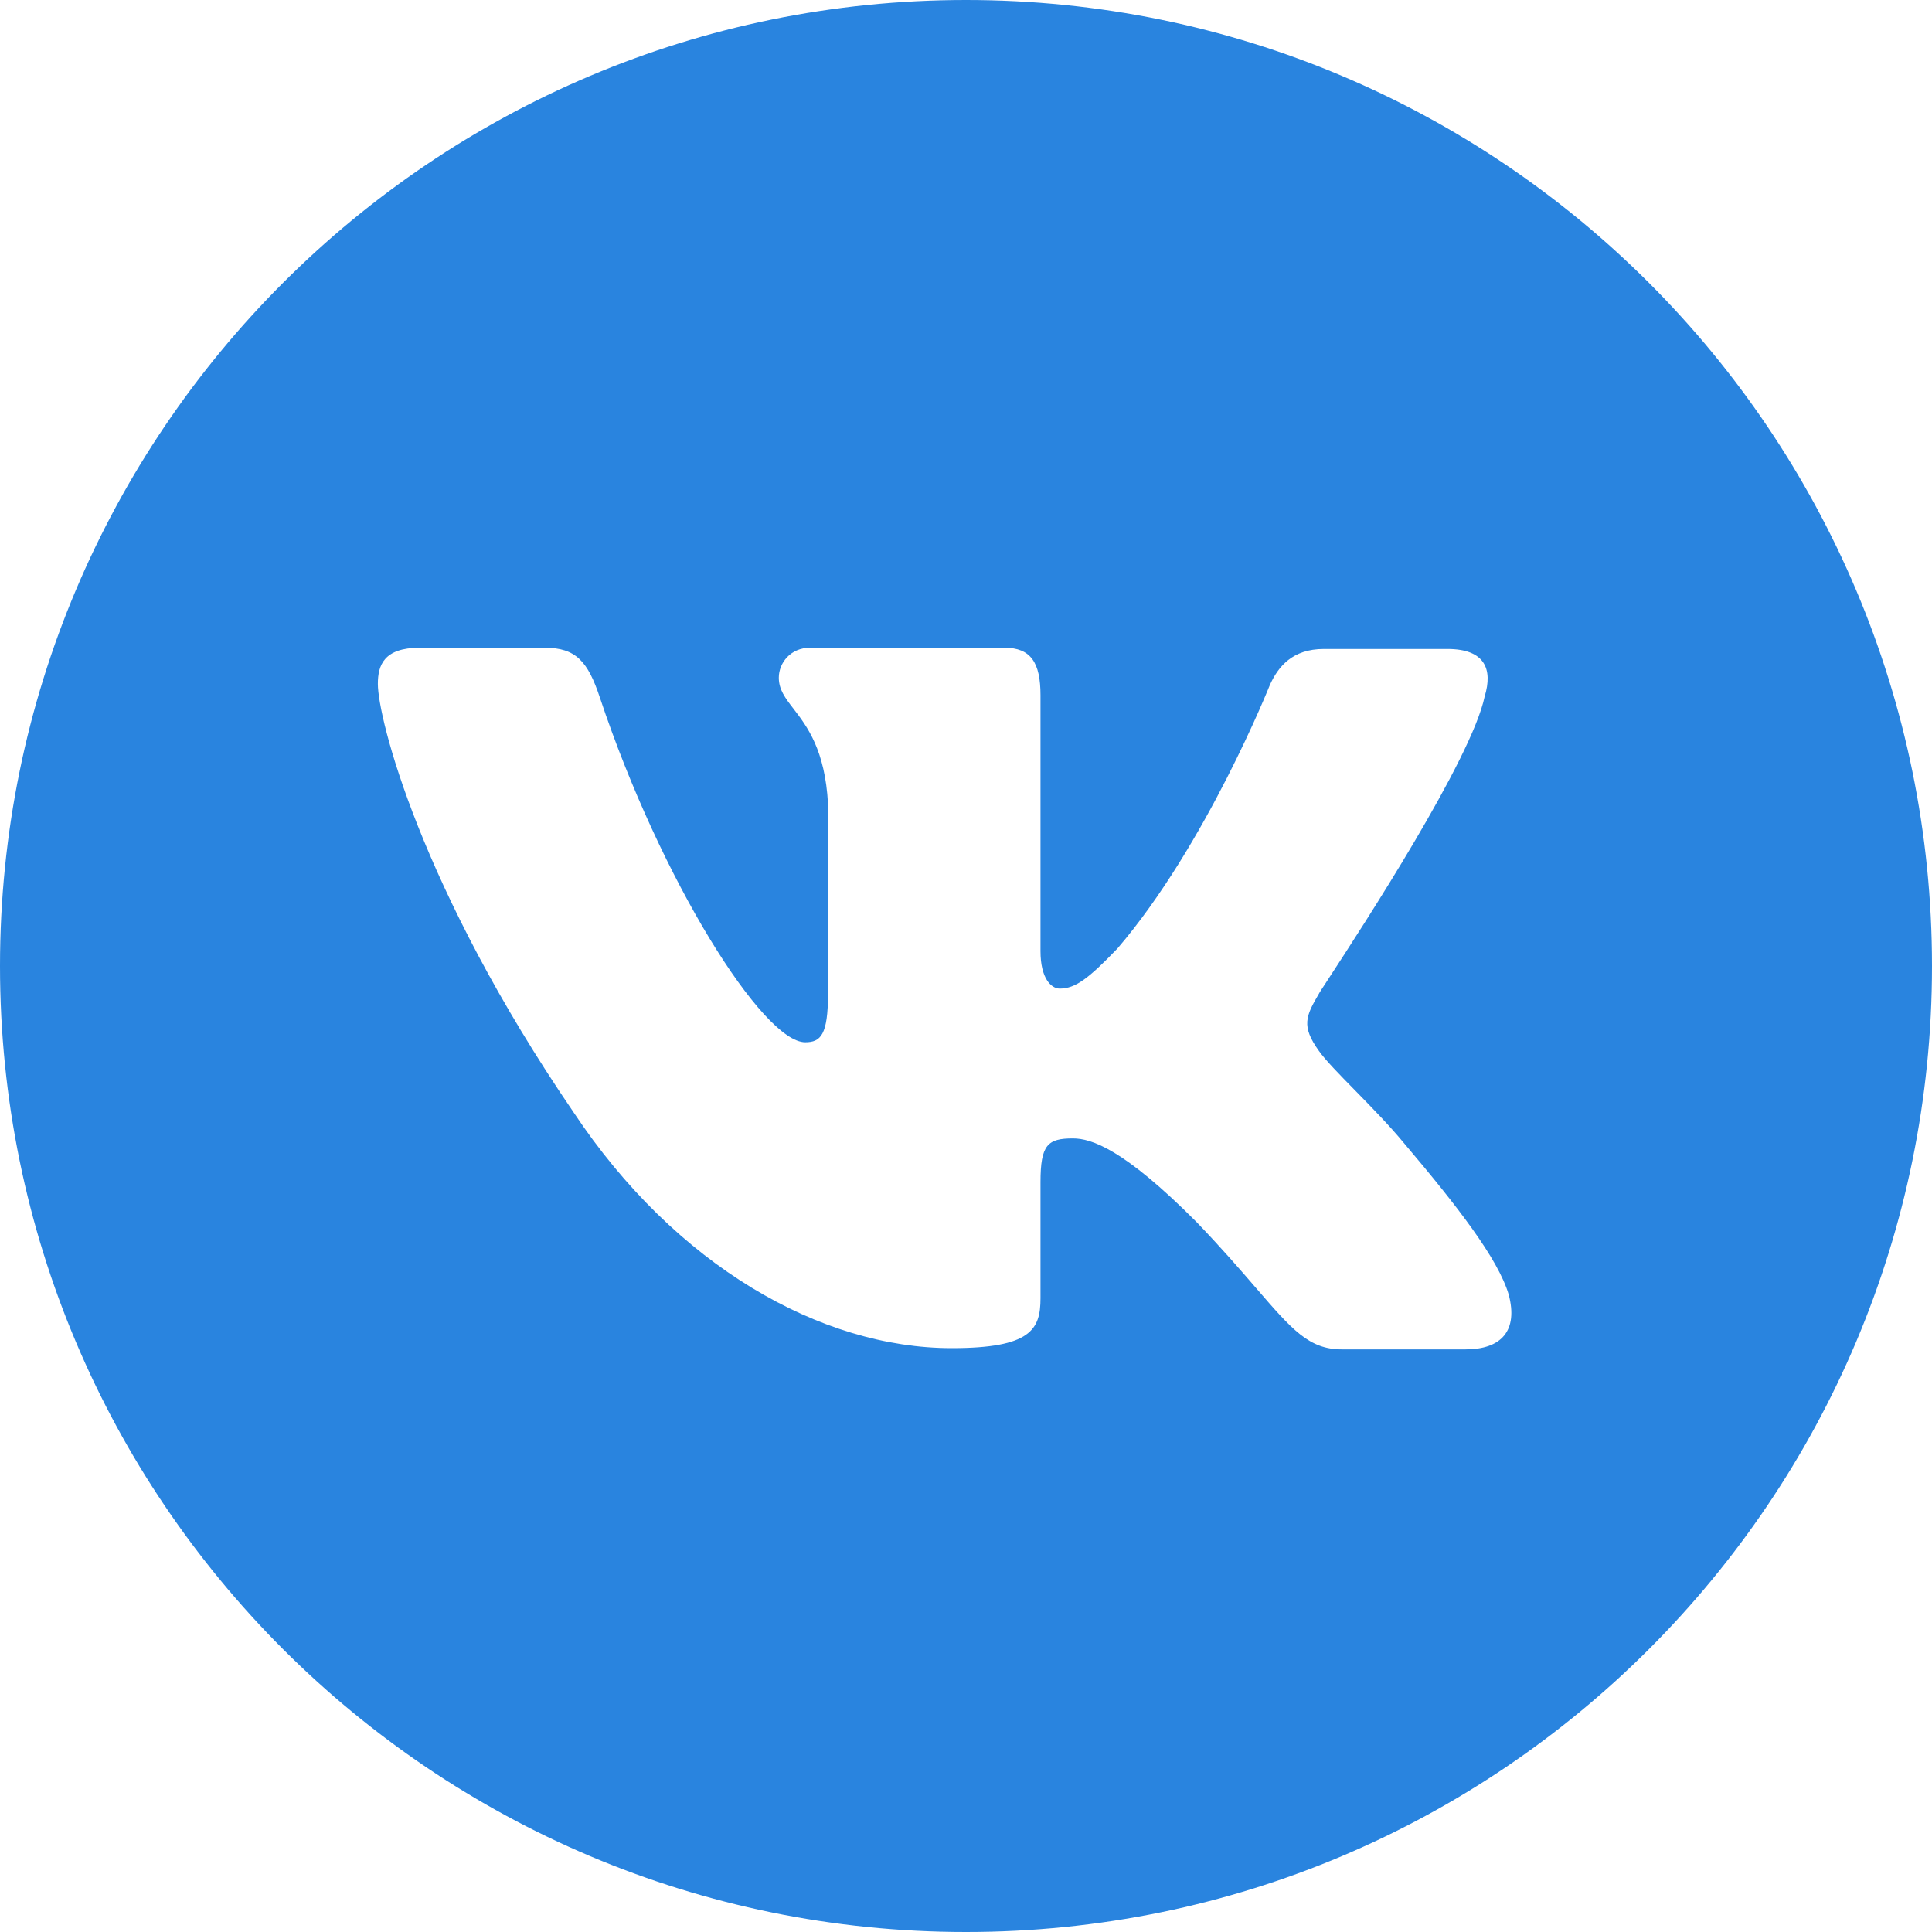 <svg width="45" height="45" viewBox="0 0 45 45" fill="none" xmlns="http://www.w3.org/2000/svg">
<path fill-rule="evenodd" clip-rule="evenodd" d="M22.5 0C10.074 0 0 10.074 0 22.5C0 34.926 10.074 45 22.5 45C34.926 45 45 34.926 45 22.5C45 10.074 34.926 0 22.5 0ZM33.714 15.116C34.581 15.116 34.776 15.581 34.581 16.221C34.275 17.687 31.739 21.577 30.953 22.782C30.804 23.01 30.718 23.142 30.722 23.142C30.415 23.666 30.303 23.898 30.722 24.48C30.874 24.695 31.195 25.023 31.563 25.398C31.941 25.784 32.367 26.219 32.707 26.632C33.938 28.086 34.888 29.308 35.14 30.151C35.364 30.994 34.972 31.43 34.133 31.43H31.253C30.49 31.43 30.097 30.975 29.258 30.003C28.899 29.587 28.457 29.075 27.87 28.464C26.164 26.748 25.41 26.516 24.99 26.516C24.403 26.516 24.235 26.661 24.235 27.534V30.238C24.235 30.965 24.012 31.401 22.166 31.401C19.118 31.401 15.735 29.482 13.358 25.905C9.779 20.67 8.801 16.715 8.801 15.93C8.801 15.494 8.941 15.087 9.779 15.087H12.687C13.414 15.087 13.694 15.407 13.973 16.25C15.399 20.525 17.776 24.276 18.755 24.276C19.118 24.276 19.286 24.102 19.286 23.142V18.722C19.217 17.466 18.797 16.918 18.485 16.512C18.291 16.261 18.14 16.063 18.14 15.785C18.14 15.436 18.419 15.087 18.867 15.087H23.396C24.012 15.087 24.235 15.436 24.235 16.192V22.154C24.235 22.793 24.487 23.026 24.683 23.026C25.046 23.026 25.354 22.793 26.025 22.095C28.094 19.682 29.576 15.959 29.576 15.959C29.771 15.523 30.107 15.116 30.834 15.116H33.714Z" fill="#2984DF"/>
</svg>
